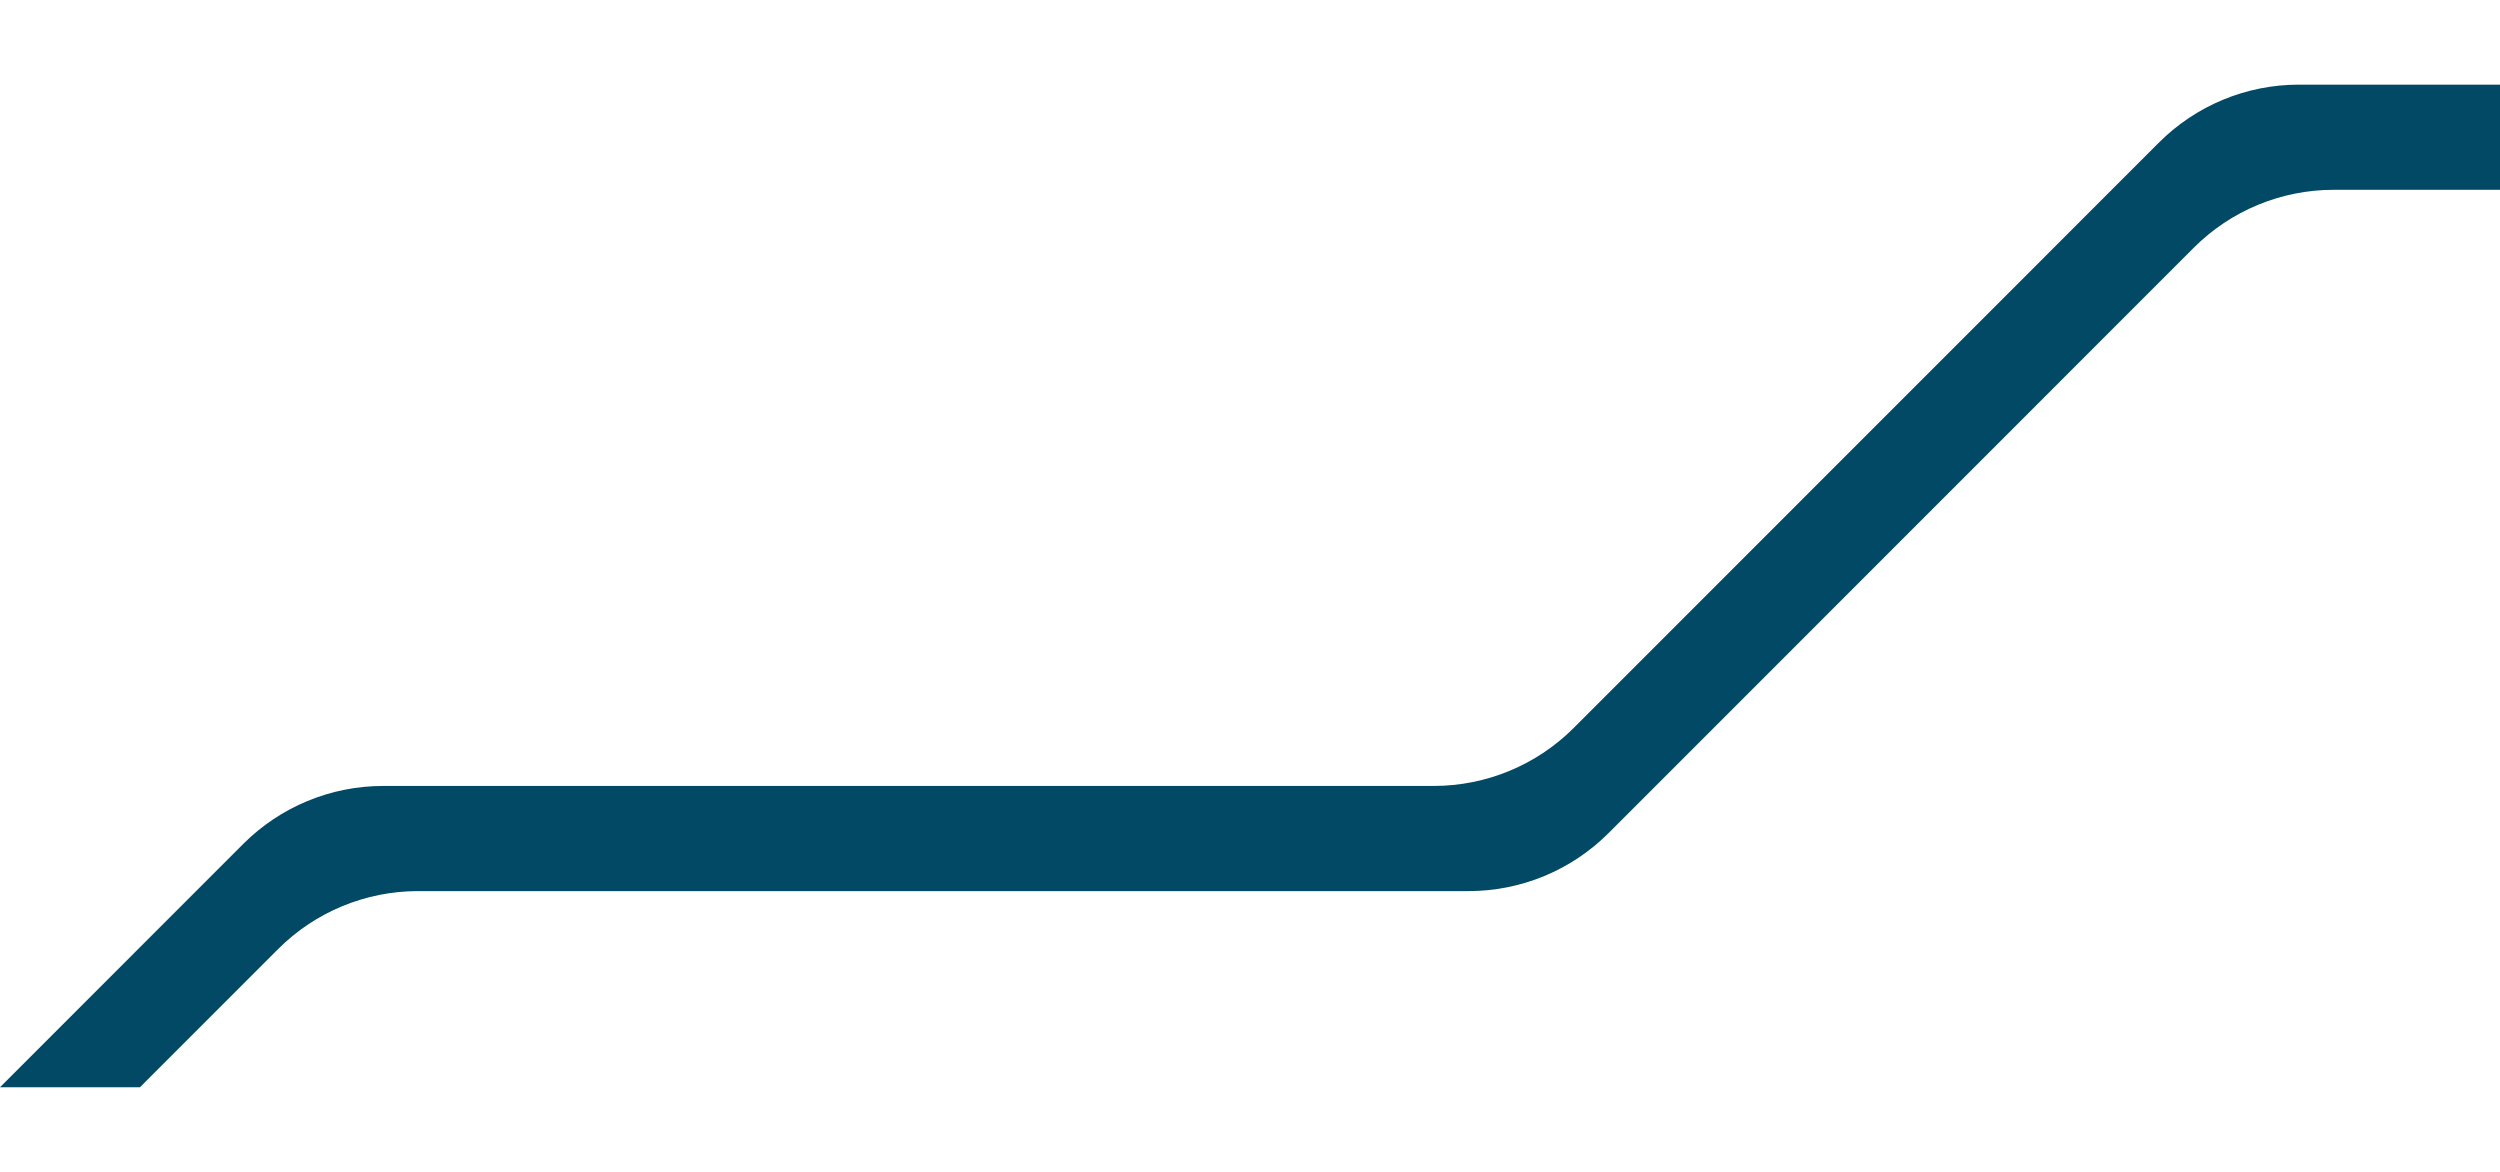 <svg width="1920" height="900" viewBox="0 0 1920 770" fill="none" xmlns="http://www.w3.org/2000/svg">
<path d="M186.809 583.138L0 770H107.492L213.558 663.904C242.065 635.39 280.733 619.369 321.053 619.369H1127.86C1168.18 619.369 1206.85 603.349 1235.36 574.834L1684.77 125.301C1713.27 96.786 1751.94 80.766 1792.26 80.766H1920V0H1765.51C1725.19 0 1686.52 16.02 1658.02 44.535L1208.61 494.069C1180.1 522.583 1141.43 538.604 1101.11 538.604H294.304C253.984 538.604 215.316 554.624 186.809 583.138Z" fill="#014965"/>
</svg>